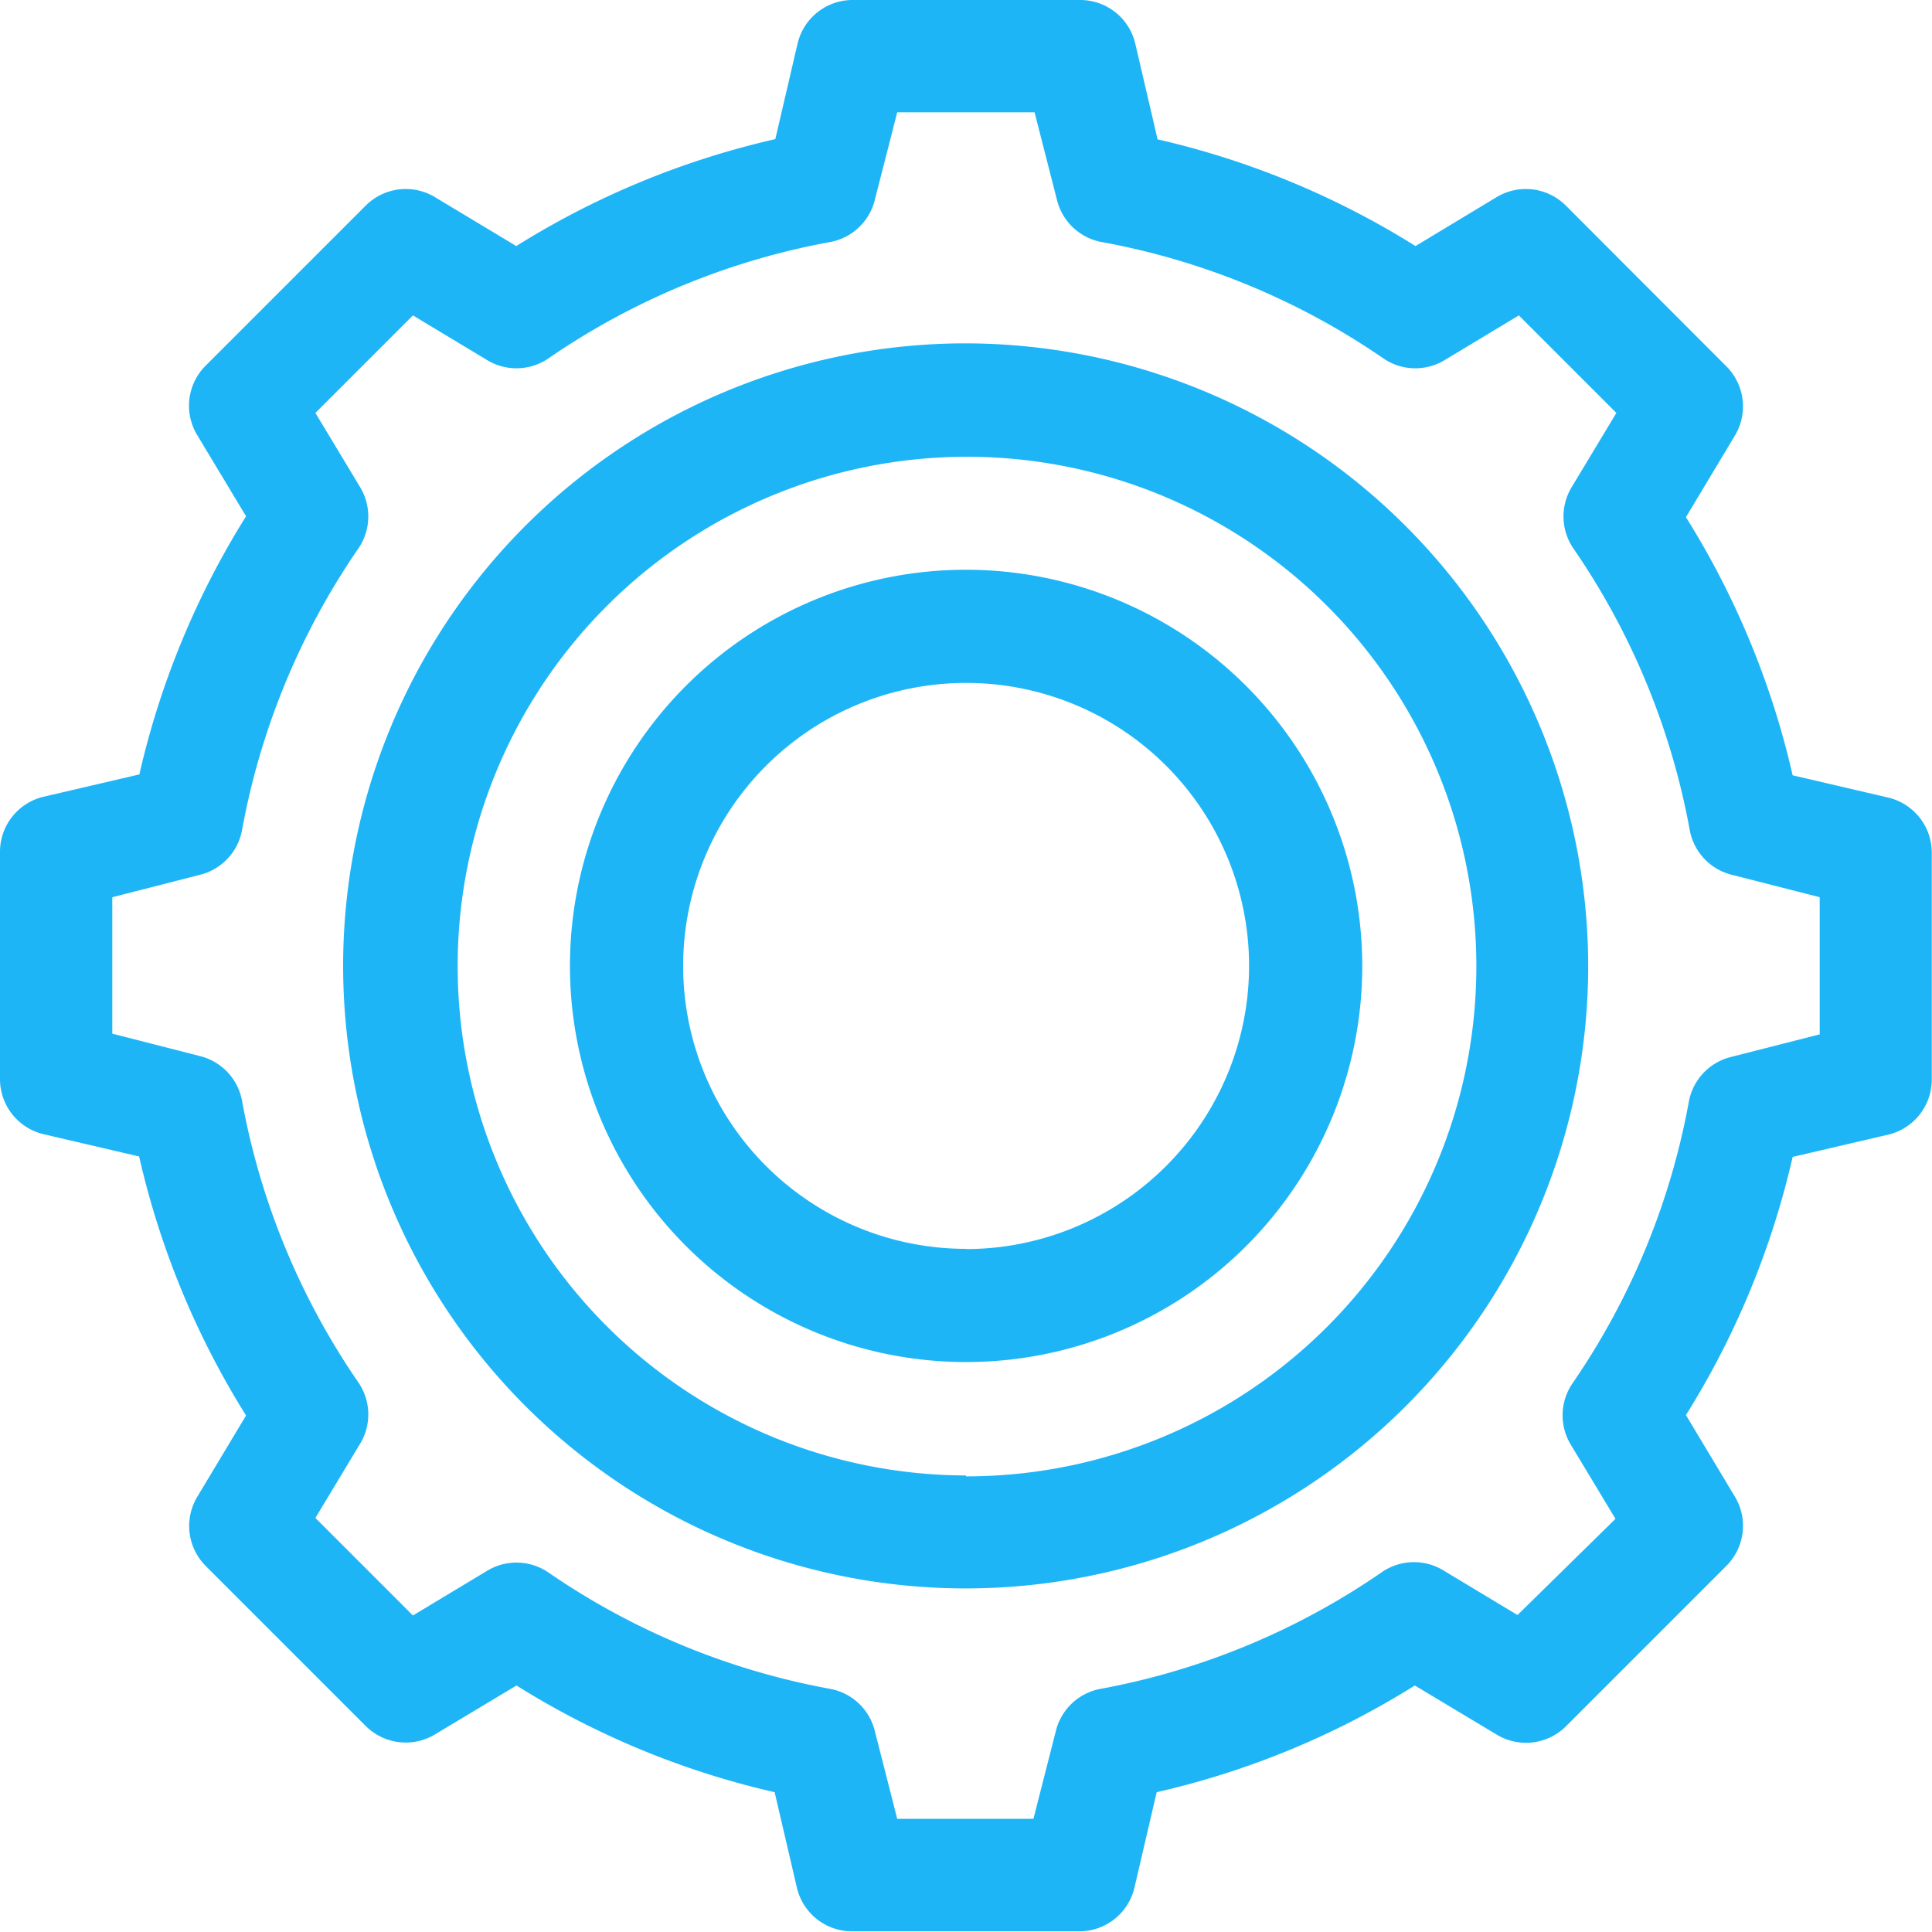 <svg id="Layer_1" data-name="Layer 1" xmlns="http://www.w3.org/2000/svg" width="86.37" height="86.37" viewBox="0 0 86.37 86.37"><defs><style>.cls-1{fill:#1eb5f7;}</style></defs><title>3d_blue</title><path class="cls-1" d="M84.43,35.66l-4.29-1a37.44,37.44,0,0,0-4.77-11.54l2.19-3.65a2.53,2.53,0,0,0-.38-3.09L70,9.19a2.53,2.53,0,0,0-3.09-.38L63.28,11A37.45,37.45,0,0,0,51.75,6.23l-1-4.29A2.53,2.53,0,0,0,48.25,0H38.12a2.53,2.53,0,0,0-2.46,1.93l-1,4.29A37.47,37.47,0,0,0,23.08,11L19.44,8.81a2.53,2.53,0,0,0-3.09.38L9.19,16.35a2.53,2.53,0,0,0-.38,3.09L11,23.08A37.47,37.47,0,0,0,6.23,34.62l-4.29,1A2.53,2.53,0,0,0,0,38.12V48.25A2.53,2.53,0,0,0,1.93,50.7l4.29,1A37.47,37.47,0,0,0,11,63.28L8.81,66.93A2.53,2.53,0,0,0,9.19,70l7.16,7.16a2.53,2.53,0,0,0,3.09.38l3.65-2.19a37.44,37.44,0,0,0,11.54,4.77l1,4.29a2.53,2.53,0,0,0,2.46,1.93H48.25a2.53,2.53,0,0,0,2.46-1.93l1-4.29a37.43,37.43,0,0,0,11.54-4.77l3.65,2.19A2.53,2.53,0,0,0,70,77.18L77.18,70a2.53,2.53,0,0,0,.38-3.09l-2.19-3.65a37.43,37.43,0,0,0,4.77-11.54l4.29-1a2.53,2.53,0,0,0,1.93-2.46V38.12a2.53,2.53,0,0,0-1.93-2.46h0ZM81.31,46.25l-3.92,1a2.53,2.53,0,0,0-1.89,2,32.52,32.52,0,0,1-5.2,12.59,2.53,2.53,0,0,0-.08,2.74l2,3.32L67.84,72.2l-3.32-2a2.53,2.53,0,0,0-2.74.08A32.5,32.5,0,0,1,49.2,75.5a2.53,2.53,0,0,0-2,1.89l-1,3.92H40.11l-1-3.92a2.53,2.53,0,0,0-2-1.89,32.52,32.52,0,0,1-12.59-5.2,2.53,2.53,0,0,0-2.74-.08l-3.32,2-4.36-4.36,2-3.32a2.53,2.53,0,0,0-.08-2.74,32.51,32.51,0,0,1-5.2-12.59,2.53,2.53,0,0,0-1.89-2l-3.91-1V40.11l3.91-1a2.53,2.53,0,0,0,1.89-2,32.52,32.52,0,0,1,5.2-12.59,2.53,2.53,0,0,0,.08-2.74l-2-3.32,4.36-4.36,3.32,2a2.53,2.53,0,0,0,2.74-.08,32.52,32.52,0,0,1,12.59-5.2,2.53,2.53,0,0,0,2-1.89l1-3.91h6.14l1,3.91a2.53,2.53,0,0,0,2,1.89,32.5,32.5,0,0,1,12.59,5.2,2.53,2.53,0,0,0,2.74.08l3.32-2,4.36,4.36-2,3.32a2.53,2.53,0,0,0,.08,2.74,32.52,32.52,0,0,1,5.2,12.59,2.53,2.53,0,0,0,1.89,2l3.92,1v6.14Zm0,0"/><path class="cls-1" d="M43.18,15.35A27.83,27.83,0,1,0,71,43.18,27.87,27.87,0,0,0,43.18,15.35h0Zm0,50.61A22.77,22.77,0,1,1,66,43.18,22.8,22.8,0,0,1,43.18,66h0Zm0,0"/><path class="cls-1" d="M43.18,25.47A17.71,17.71,0,1,0,60.9,43.18,17.73,17.73,0,0,0,43.18,25.47h0Zm0,30.36A12.65,12.65,0,1,1,55.84,43.18,12.67,12.67,0,0,1,43.18,55.84h0Zm0,0"/></svg>